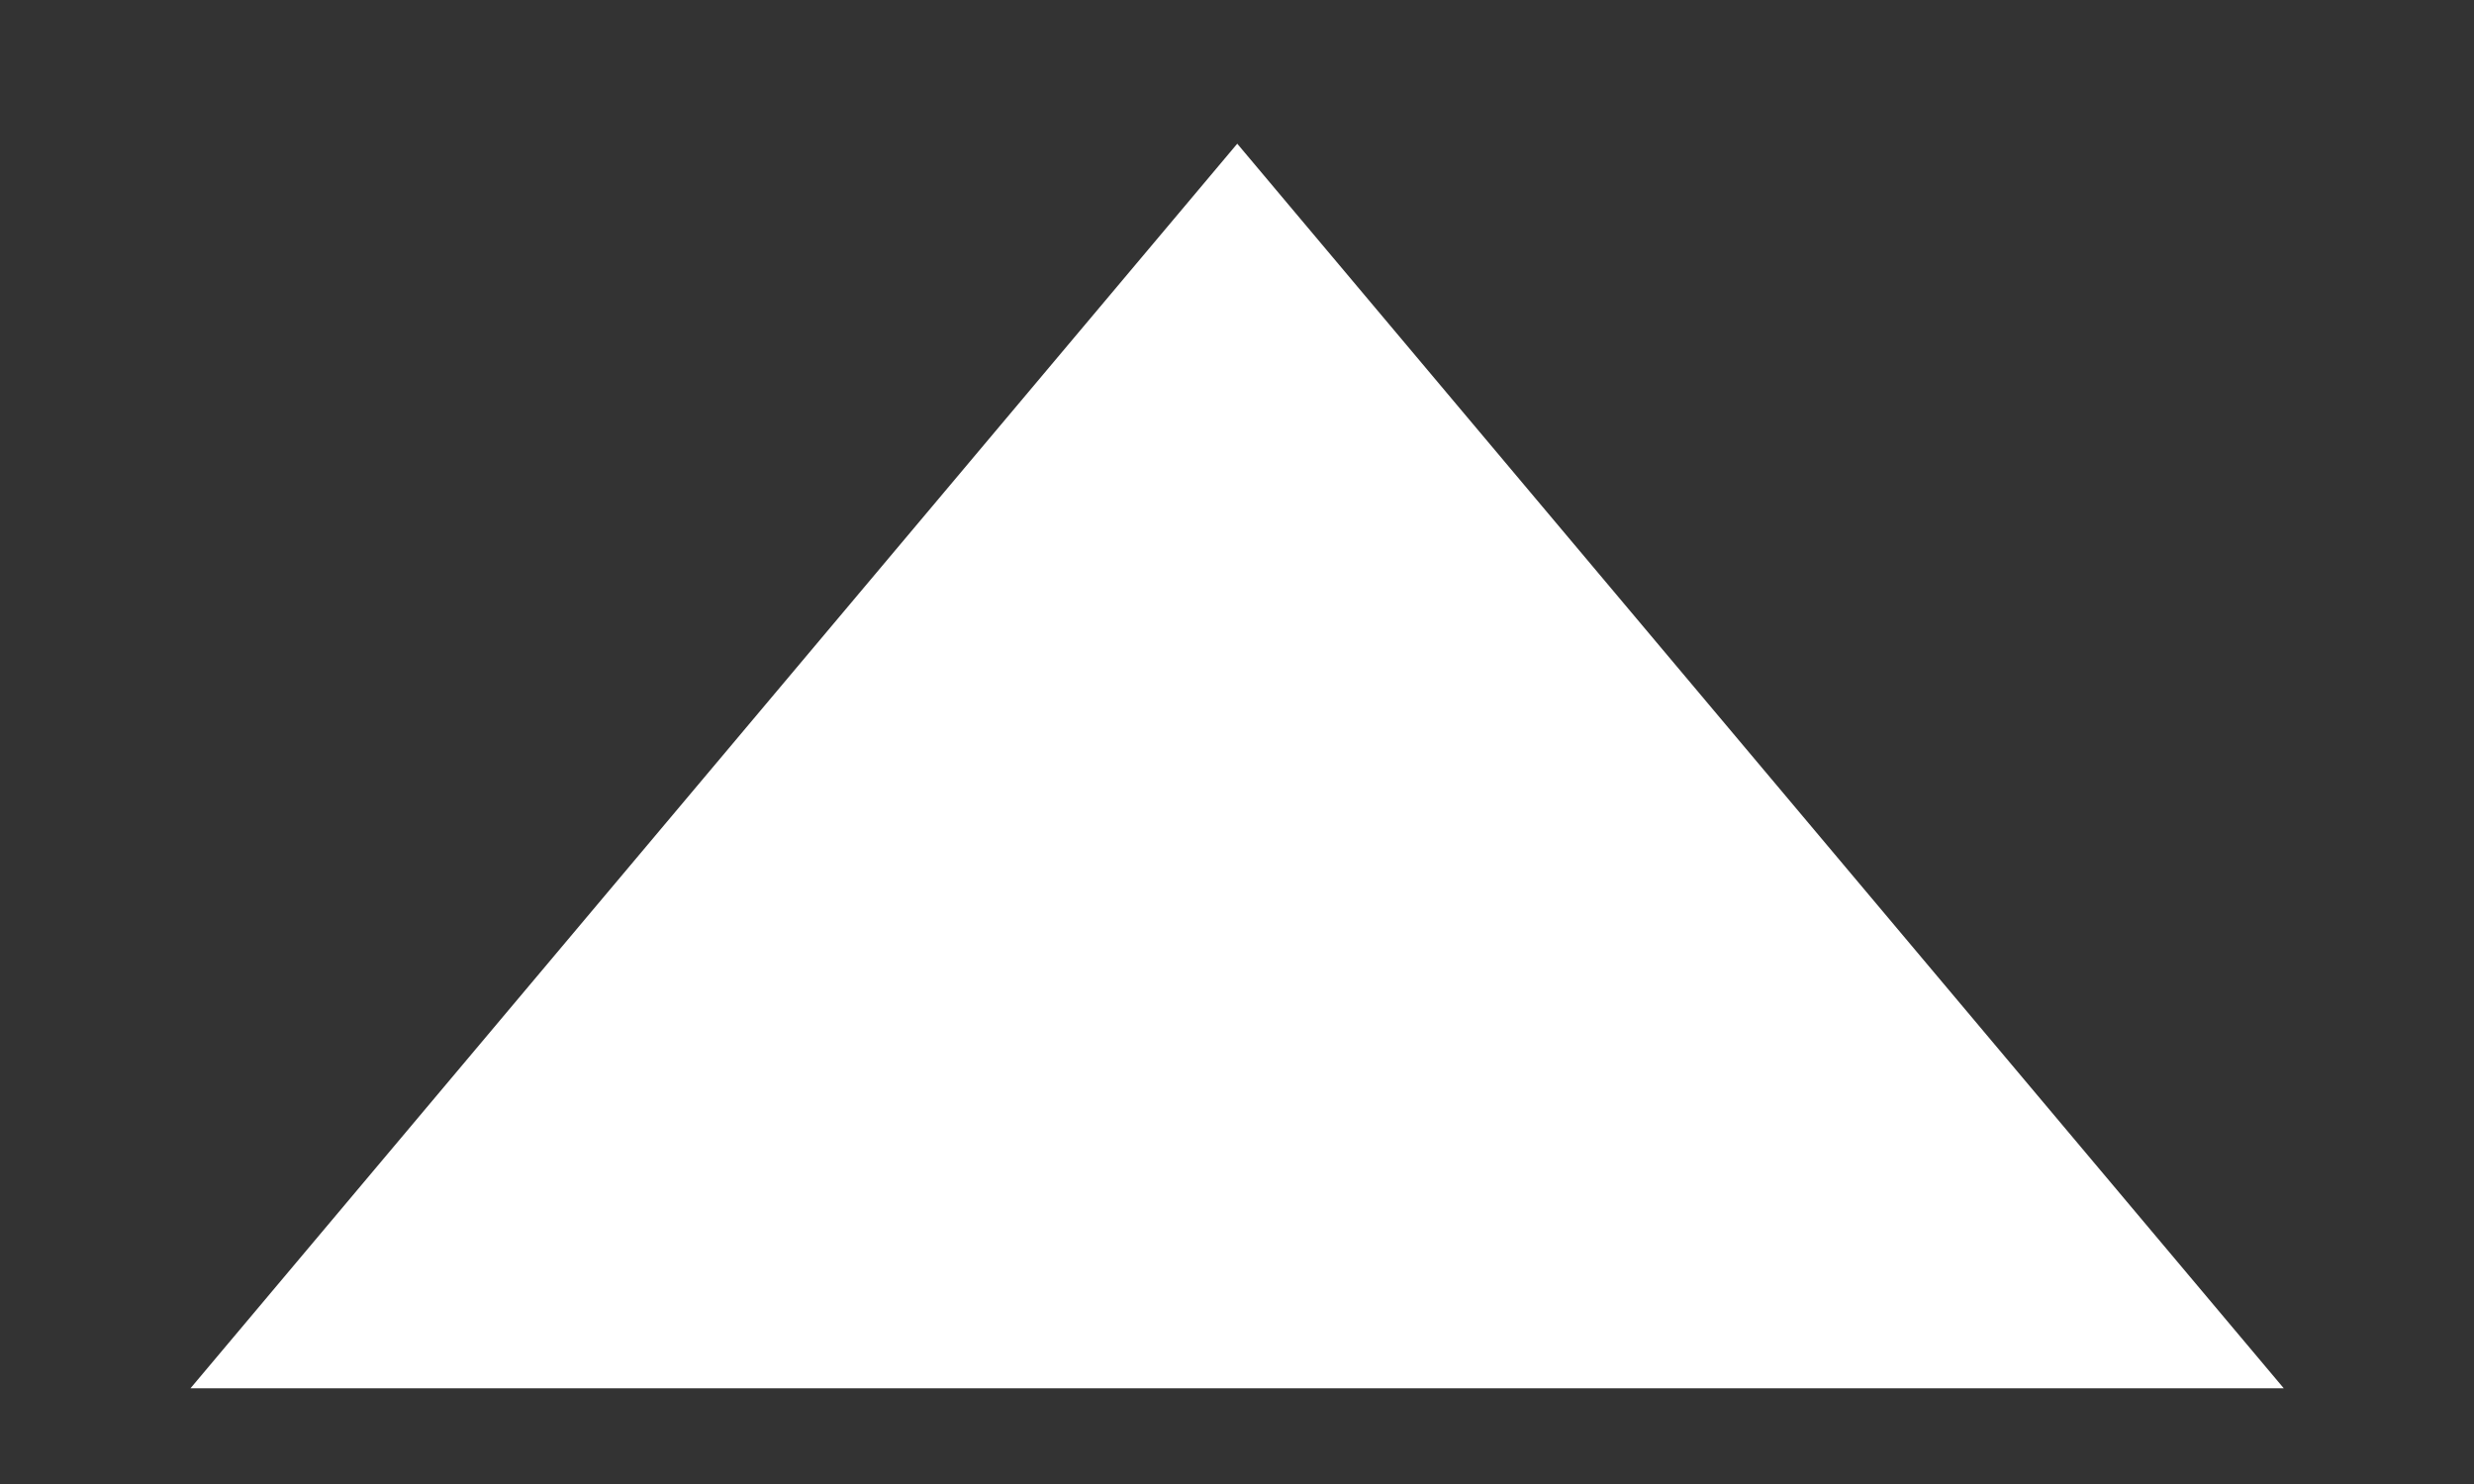<svg width="10" height="6" viewBox="0 0 10 6" fill="none" xmlns="http://www.w3.org/2000/svg">
<rect x="0" y="0" width="10" height="6" fill="#333333" stroke="none"/>
<path d="M9.231 5.613L5.001 0.581L0.77 5.613L9.231 5.613Z" fill="white"/>
</svg>

